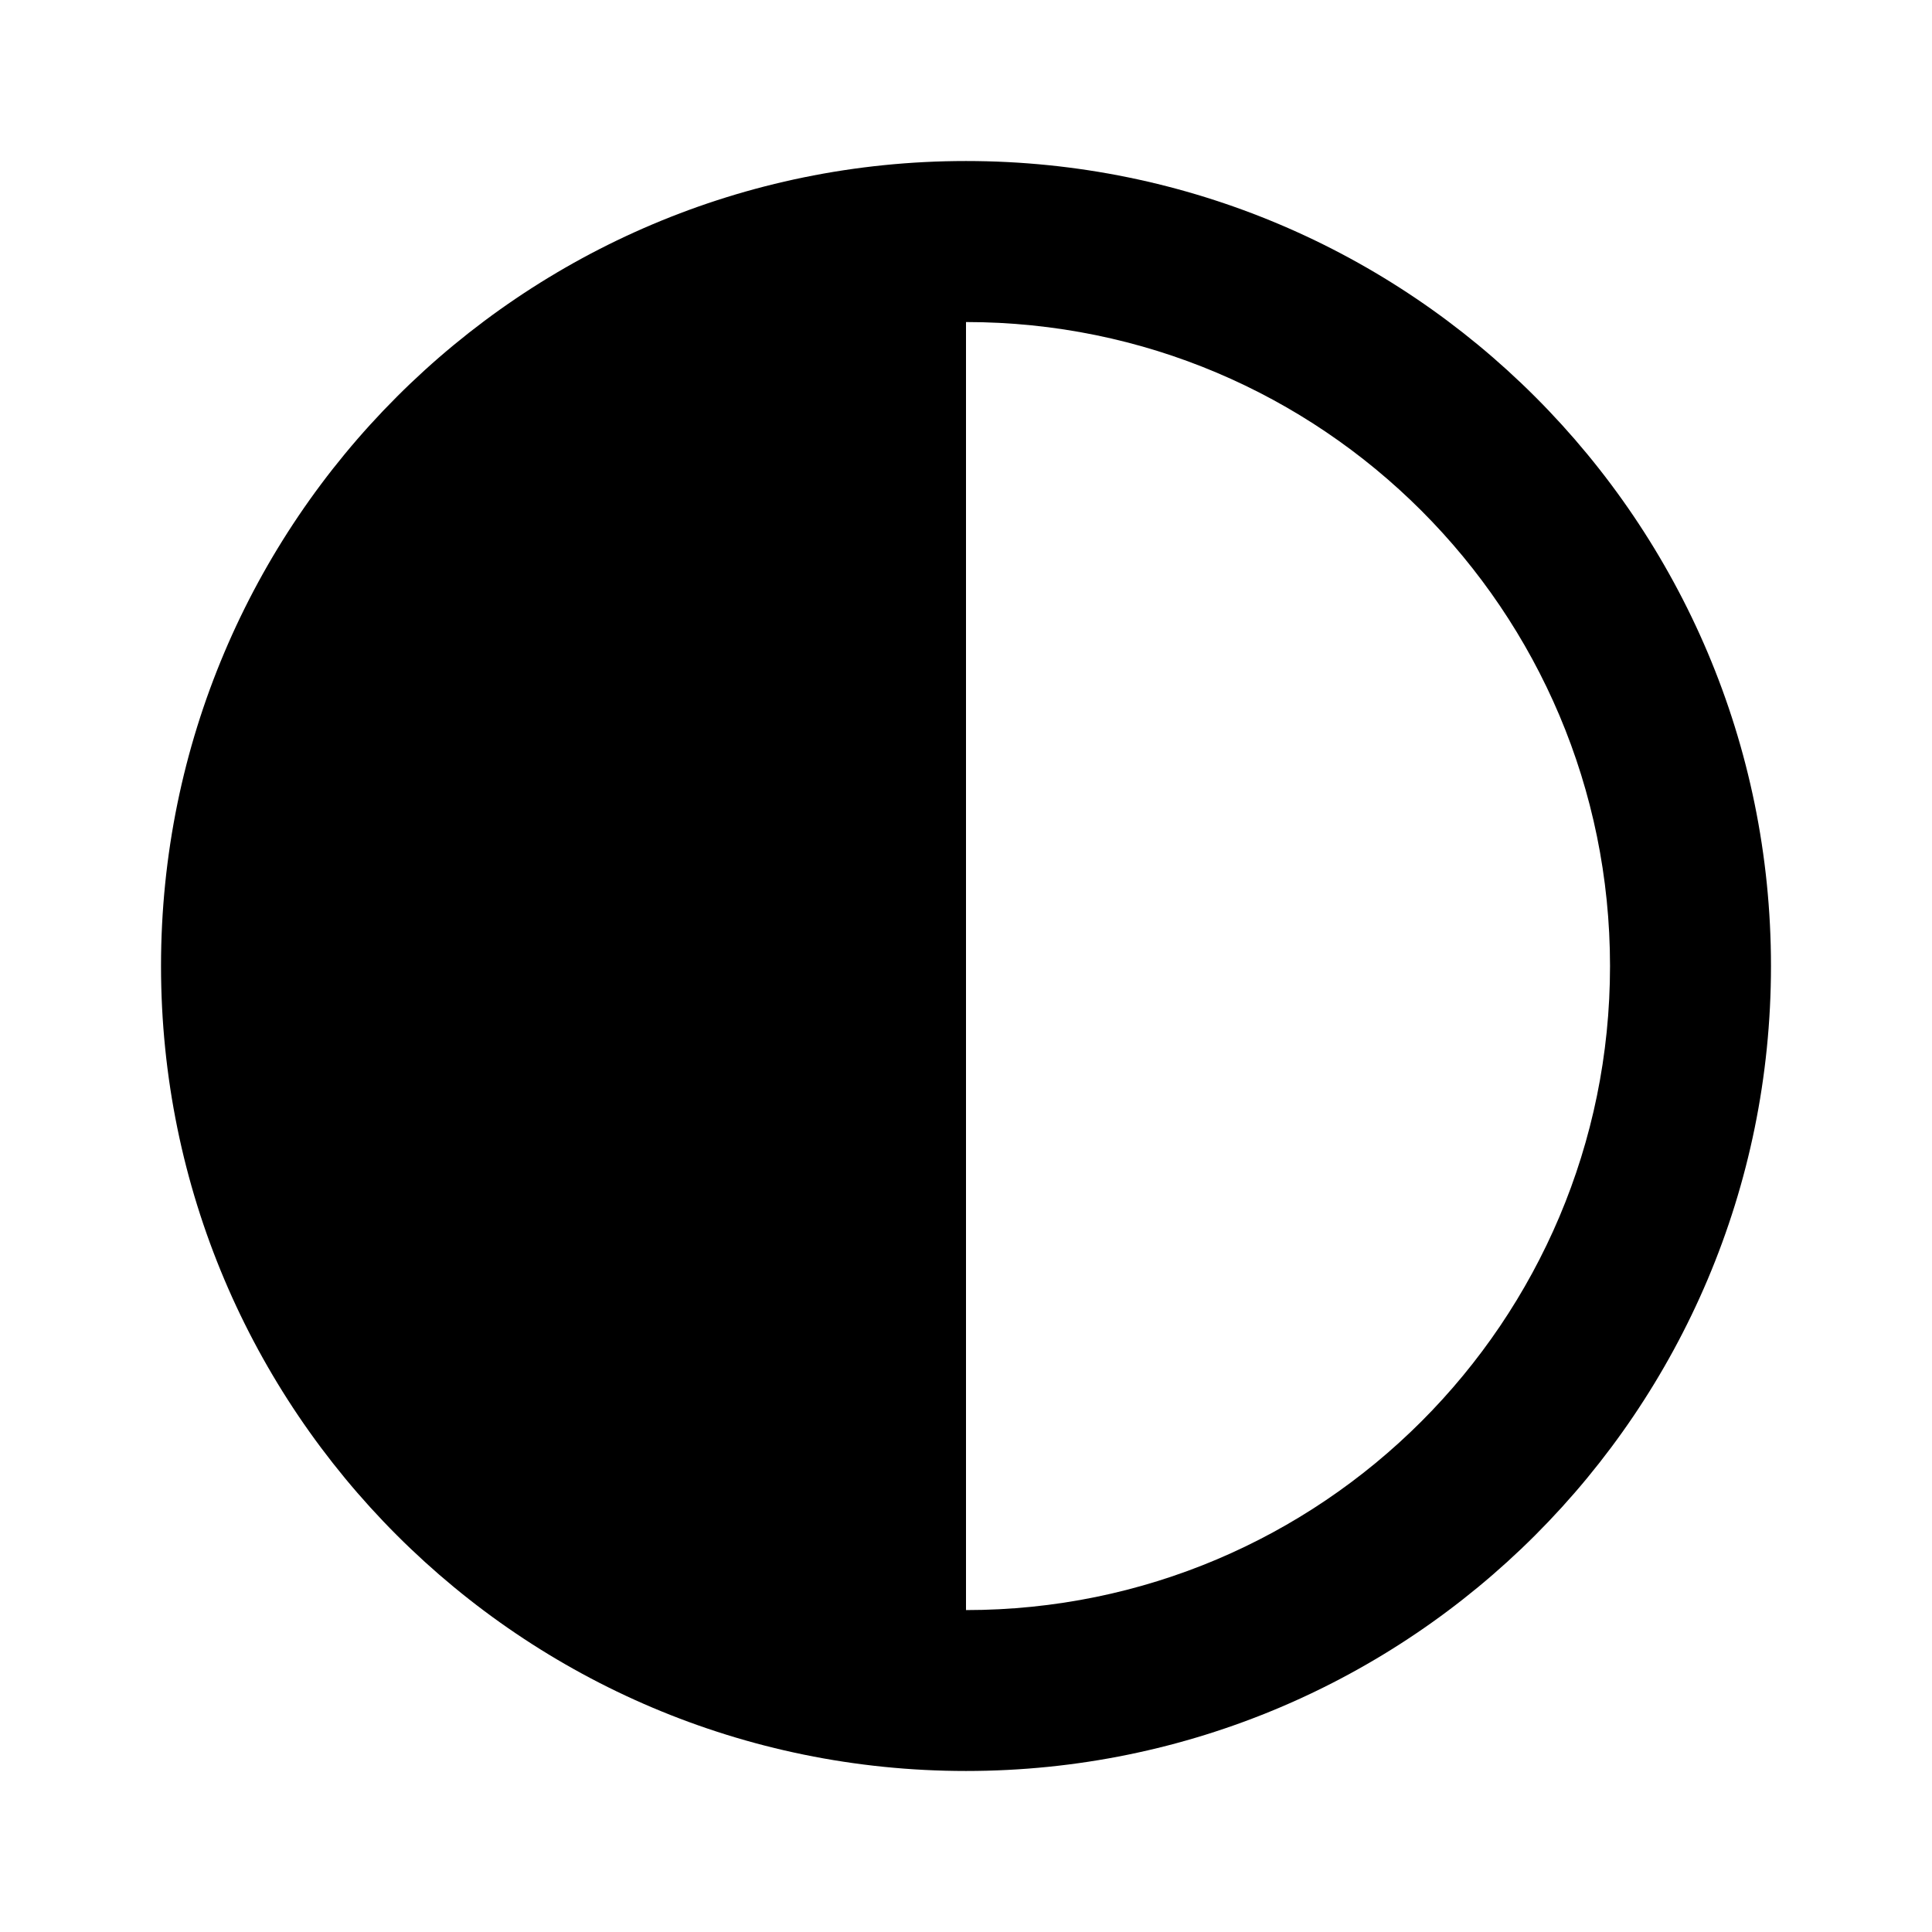 <!-- Generated by IcoMoon.io -->
<svg version="1.1" xmlns="http://www.w3.org/2000/svg" width="32" height="32" viewBox="0 0 32 32">
<title>dark-theme-filled</title>
<path d="M16 29.333c7.364 0 13.333-5.97 13.333-13.333s-5.97-13.333-13.333-13.333c-7.364 0-13.333 5.97-13.333 13.333s5.97 13.333 13.333 13.333zM16 26.667v-21.333c5.891 0 10.667 4.776 10.667 10.667s-4.776 10.667-10.667 10.667z"></path>
</svg>
